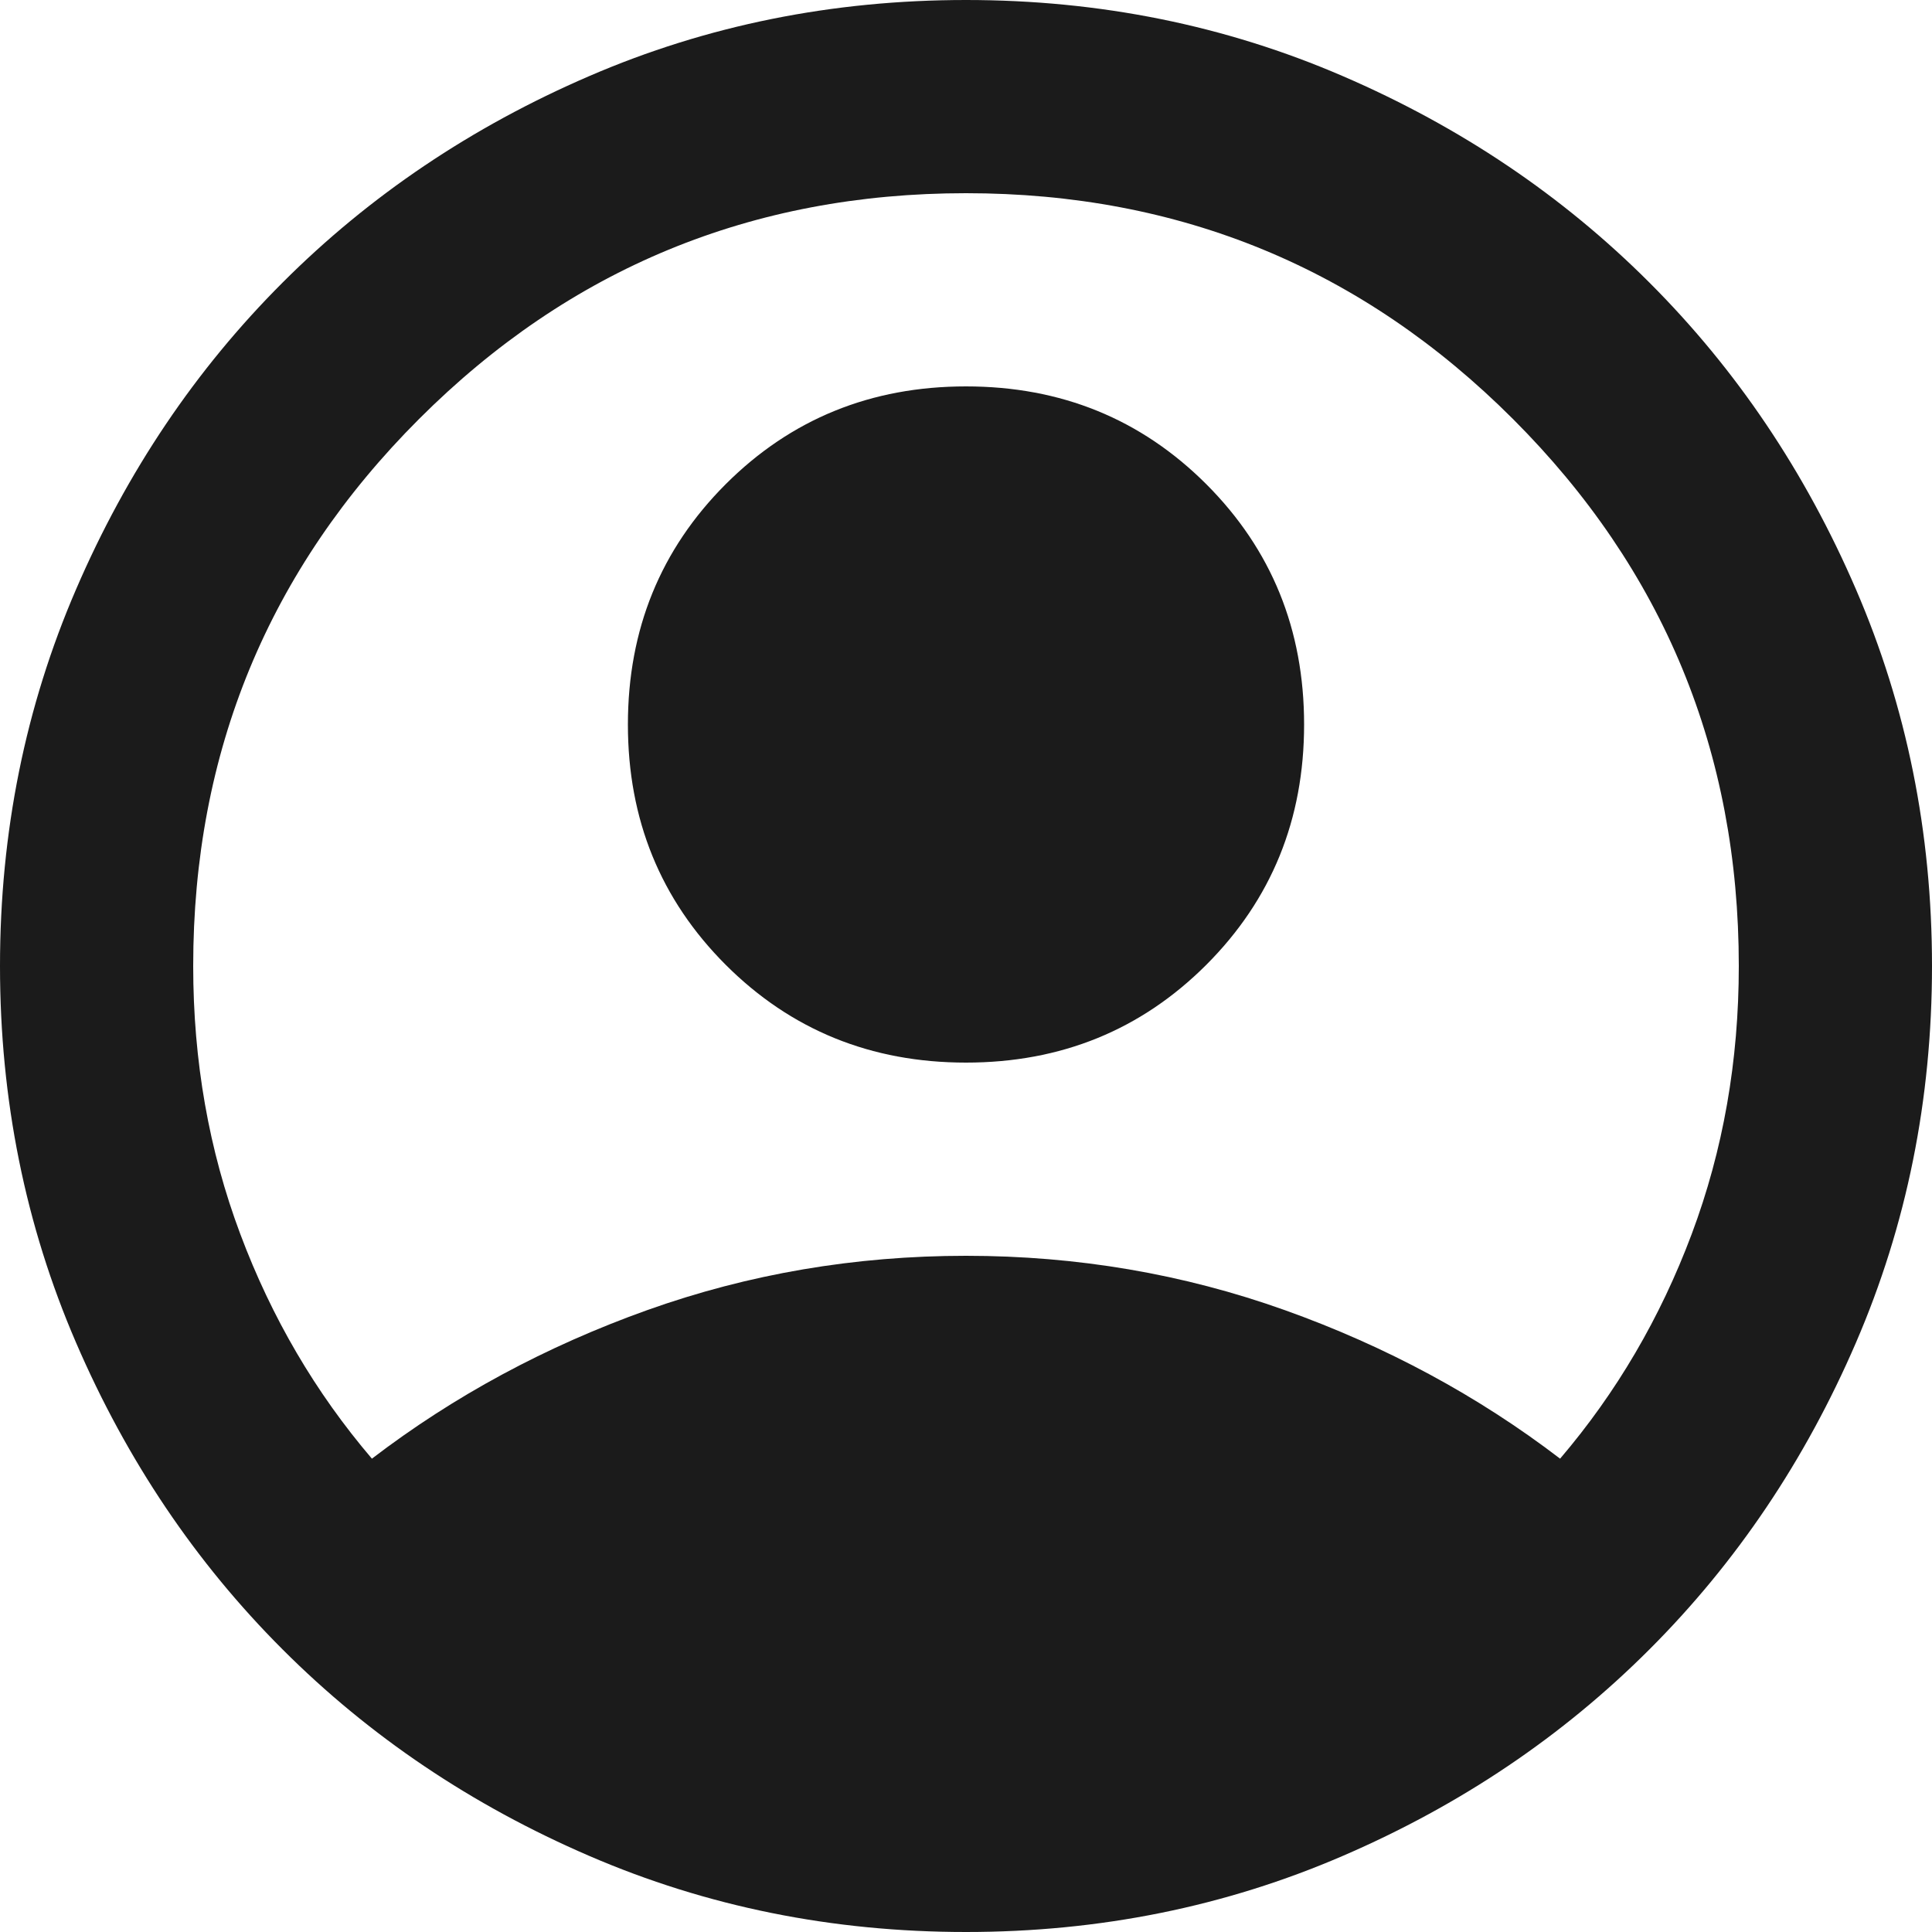 <svg width="34" height="34" viewBox="0 0 34 34" fill="none" xmlns="http://www.w3.org/2000/svg">
<path d="M6.545 25.67C7.99 24.565 9.605 23.694 11.39 23.056C13.175 22.419 15.045 22.1 17 22.1C18.955 22.1 20.825 22.419 22.61 23.056C24.395 23.694 26.01 24.565 27.455 25.67C28.447 24.508 29.219 23.191 29.771 21.718C30.324 20.244 30.6 18.672 30.6 17C30.6 13.232 29.275 10.023 26.626 7.374C23.977 4.725 20.768 3.4 17 3.4C13.232 3.4 10.023 4.725 7.374 7.374C4.725 10.023 3.4 13.232 3.4 17C3.4 18.672 3.676 20.244 4.229 21.718C4.781 23.191 5.553 24.508 6.545 25.67ZM17 18.7C15.328 18.7 13.919 18.126 12.771 16.979C11.624 15.831 11.05 14.422 11.05 12.75C11.05 11.078 11.624 9.669 12.771 8.521C13.919 7.374 15.328 6.8 17 6.8C18.672 6.8 20.081 7.374 21.229 8.521C22.376 9.669 22.95 11.078 22.95 12.75C22.95 14.422 22.376 15.831 21.229 16.979C20.081 18.126 18.672 18.7 17 18.7ZM17 34C14.648 34 12.438 33.554 10.37 32.661C8.302 31.769 6.503 30.558 4.973 29.027C3.442 27.497 2.231 25.698 1.339 23.63C0.446 21.562 0 19.352 0 17C0 14.648 0.446 12.438 1.339 10.37C2.231 8.302 3.442 6.503 4.973 4.973C6.503 3.442 8.302 2.231 10.37 1.339C12.438 0.446 14.648 0 17 0C19.352 0 21.562 0.446 23.63 1.339C25.698 2.231 27.497 3.442 29.027 4.973C30.558 6.503 31.769 8.302 32.661 10.37C33.554 12.438 34 14.648 34 17C34 19.352 33.554 21.562 32.661 23.63C31.769 25.698 30.558 27.497 29.027 29.027C27.497 30.558 25.698 31.769 23.63 32.661C21.562 33.554 19.352 34 17 34Z" fill="#1B1B1B"/>
</svg>
